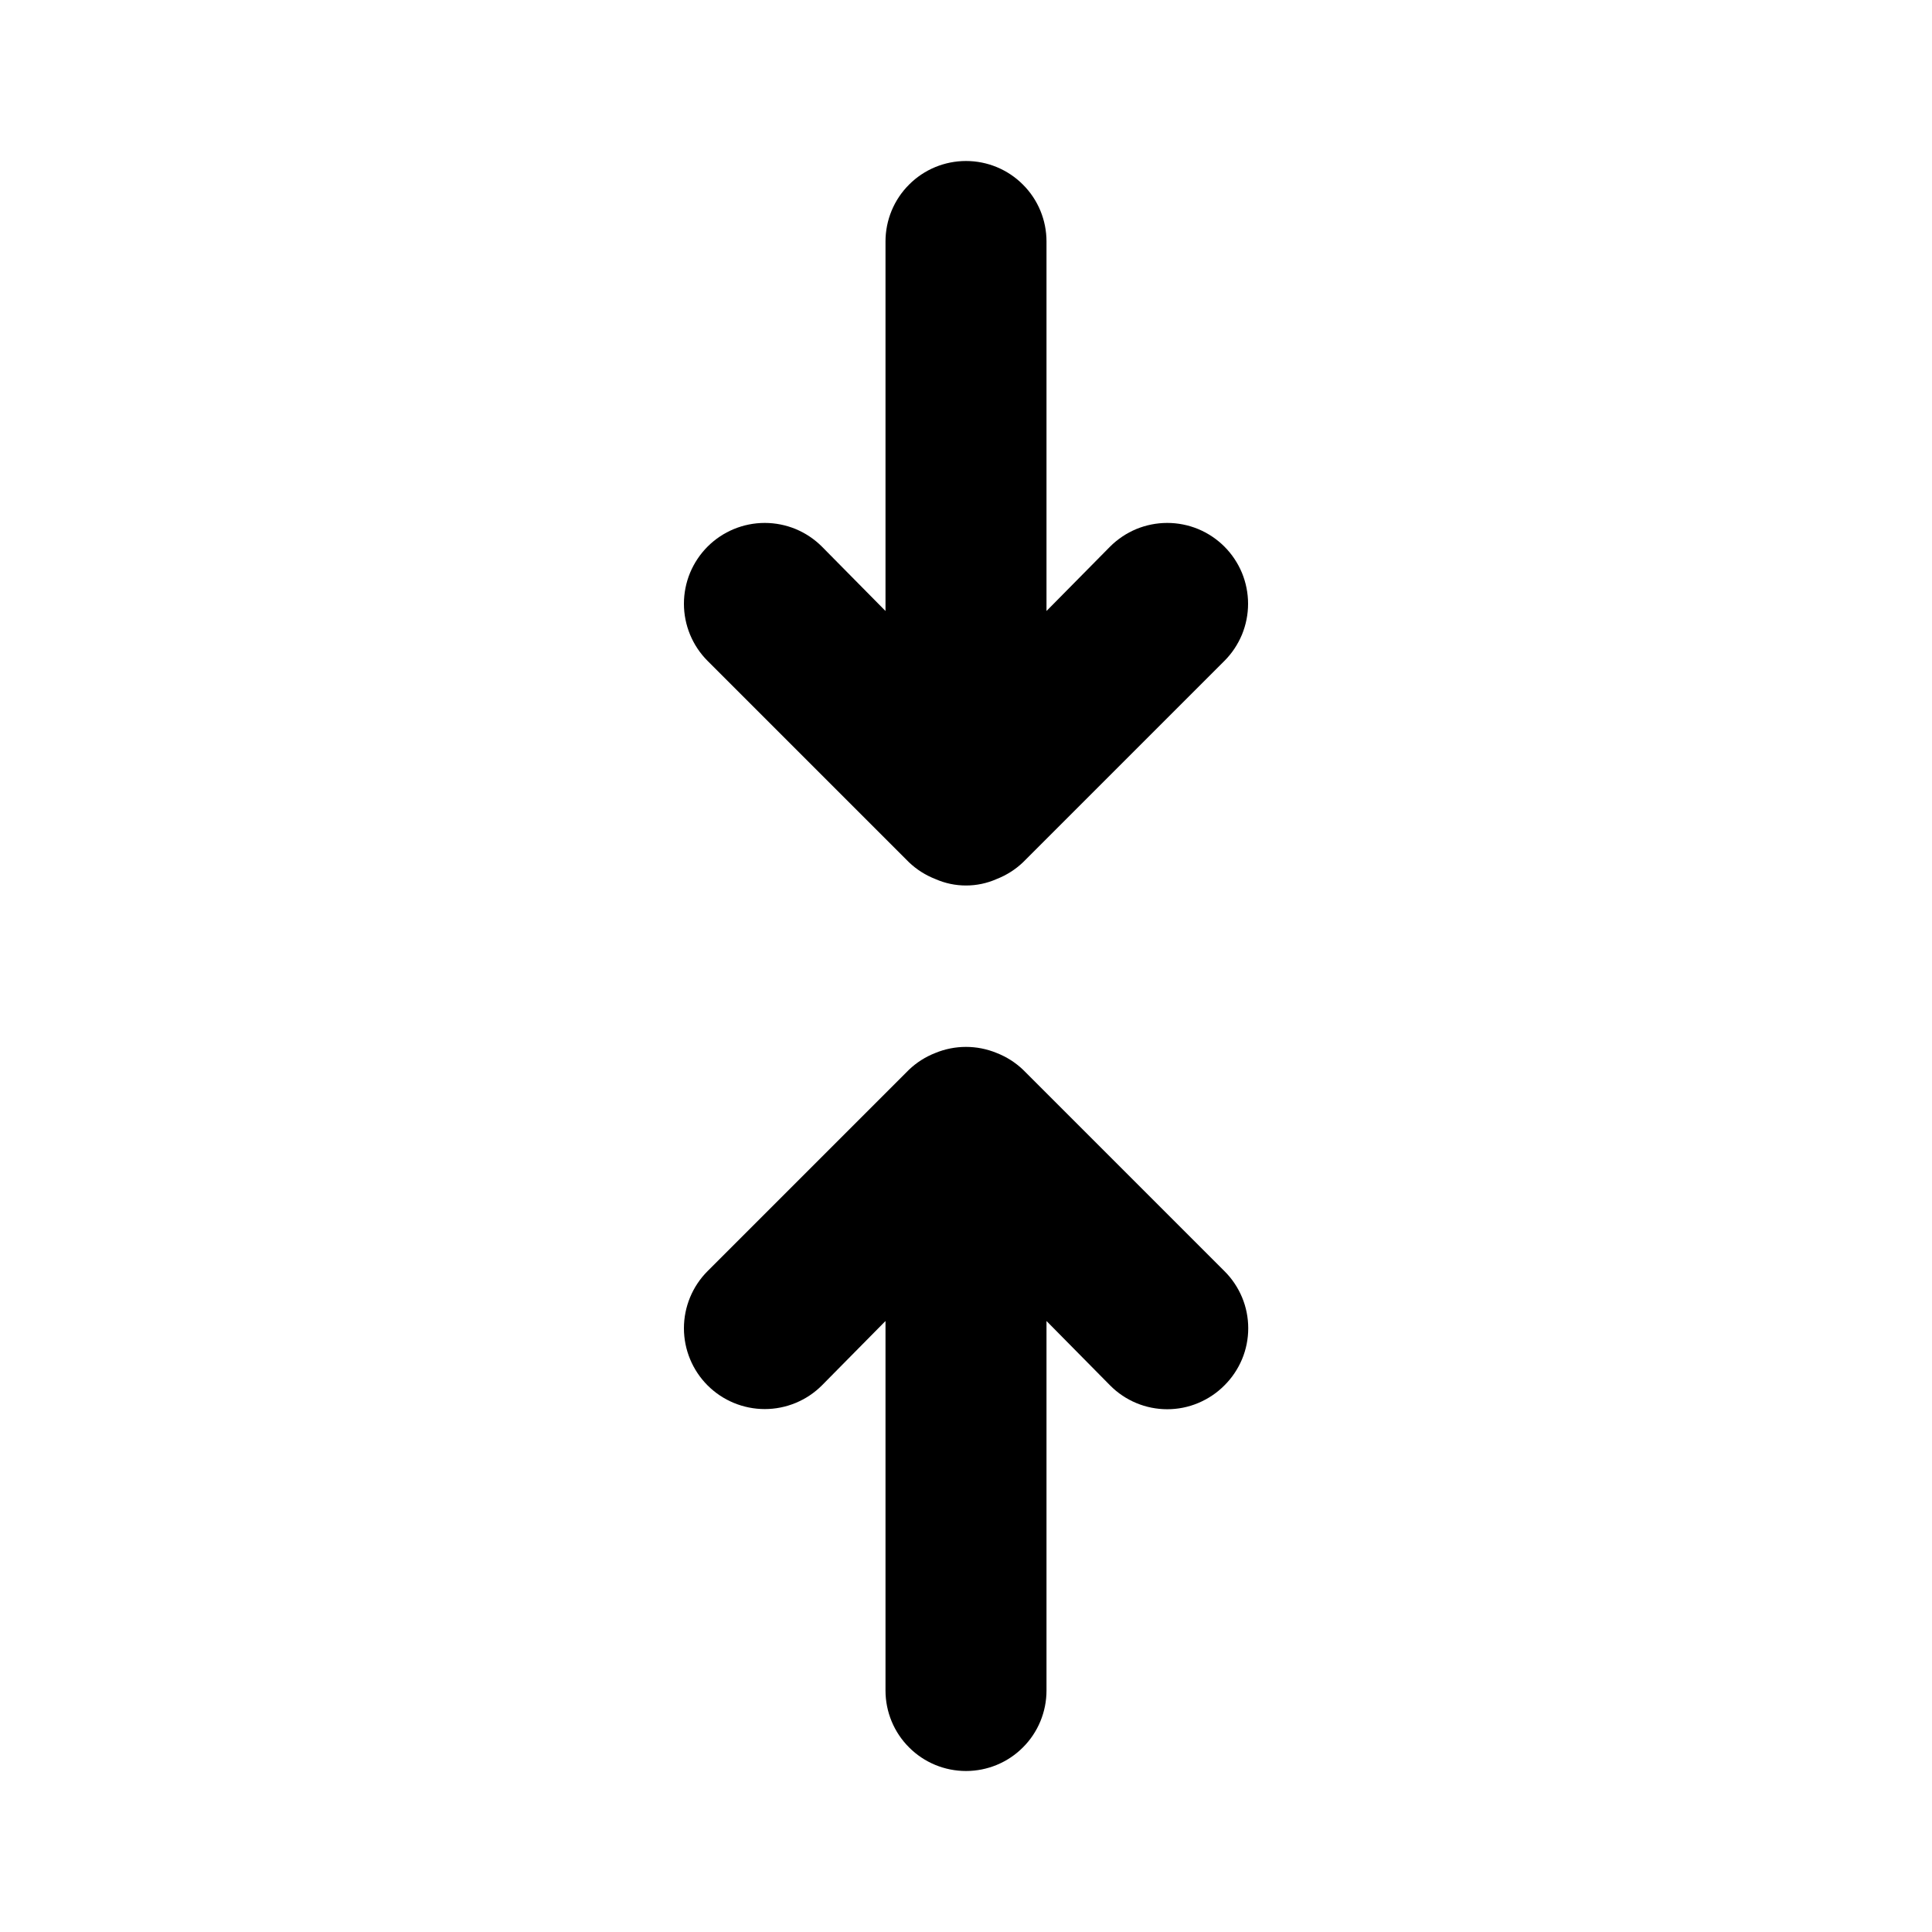 <svg width="24" height="24" viewBox="0 0 24 24" fill="none" xmlns="http://www.w3.org/2000/svg">
<path d="M12.71 13.29C12.615 13.199 12.503 13.128 12.38 13.08C12.136 12.98 11.863 12.98 11.62 13.08C11.497 13.128 11.385 13.199 11.29 13.29L8.79 15.79C8.602 15.978 8.496 16.234 8.496 16.5C8.496 16.766 8.602 17.022 8.79 17.21C8.978 17.398 9.234 17.504 9.5 17.504C9.766 17.504 10.022 17.398 10.21 17.21L11 16.41V21C11 21.265 11.105 21.52 11.293 21.707C11.48 21.895 11.735 22 12 22C12.265 22 12.52 21.895 12.707 21.707C12.895 21.52 13 21.265 13 21V16.41L13.79 17.21C13.883 17.304 13.993 17.378 14.115 17.429C14.237 17.48 14.368 17.506 14.5 17.506C14.632 17.506 14.763 17.48 14.884 17.429C15.006 17.378 15.117 17.304 15.21 17.21C15.304 17.117 15.378 17.006 15.429 16.885C15.48 16.763 15.506 16.632 15.506 16.5C15.506 16.368 15.48 16.237 15.429 16.115C15.378 15.994 15.304 15.883 15.21 15.79L12.71 13.29ZM11.29 10.71C11.385 10.801 11.497 10.872 11.62 10.92C11.74 10.973 11.869 11 12 11C12.131 11 12.26 10.973 12.38 10.92C12.503 10.872 12.615 10.801 12.71 10.71L15.21 8.21C15.303 8.117 15.377 8.006 15.428 7.884C15.478 7.762 15.504 7.632 15.504 7.5C15.504 7.368 15.478 7.238 15.428 7.116C15.377 6.994 15.303 6.883 15.21 6.79C15.117 6.697 15.006 6.623 14.884 6.572C14.762 6.522 14.632 6.496 14.5 6.496C14.368 6.496 14.238 6.522 14.116 6.572C13.994 6.623 13.883 6.697 13.79 6.79L13 7.59V3C13 2.735 12.895 2.48 12.707 2.293C12.52 2.105 12.265 2 12 2C11.735 2 11.48 2.105 11.293 2.293C11.105 2.48 11 2.735 11 3V7.59L10.21 6.79C10.117 6.697 10.006 6.623 9.884 6.572C9.762 6.522 9.632 6.496 9.5 6.496C9.234 6.496 8.978 6.602 8.79 6.79C8.697 6.883 8.623 6.994 8.572 7.116C8.522 7.238 8.496 7.368 8.496 7.5C8.496 7.766 8.602 8.022 8.79 8.21L11.29 10.71Z" fill="current"/>
</svg>
